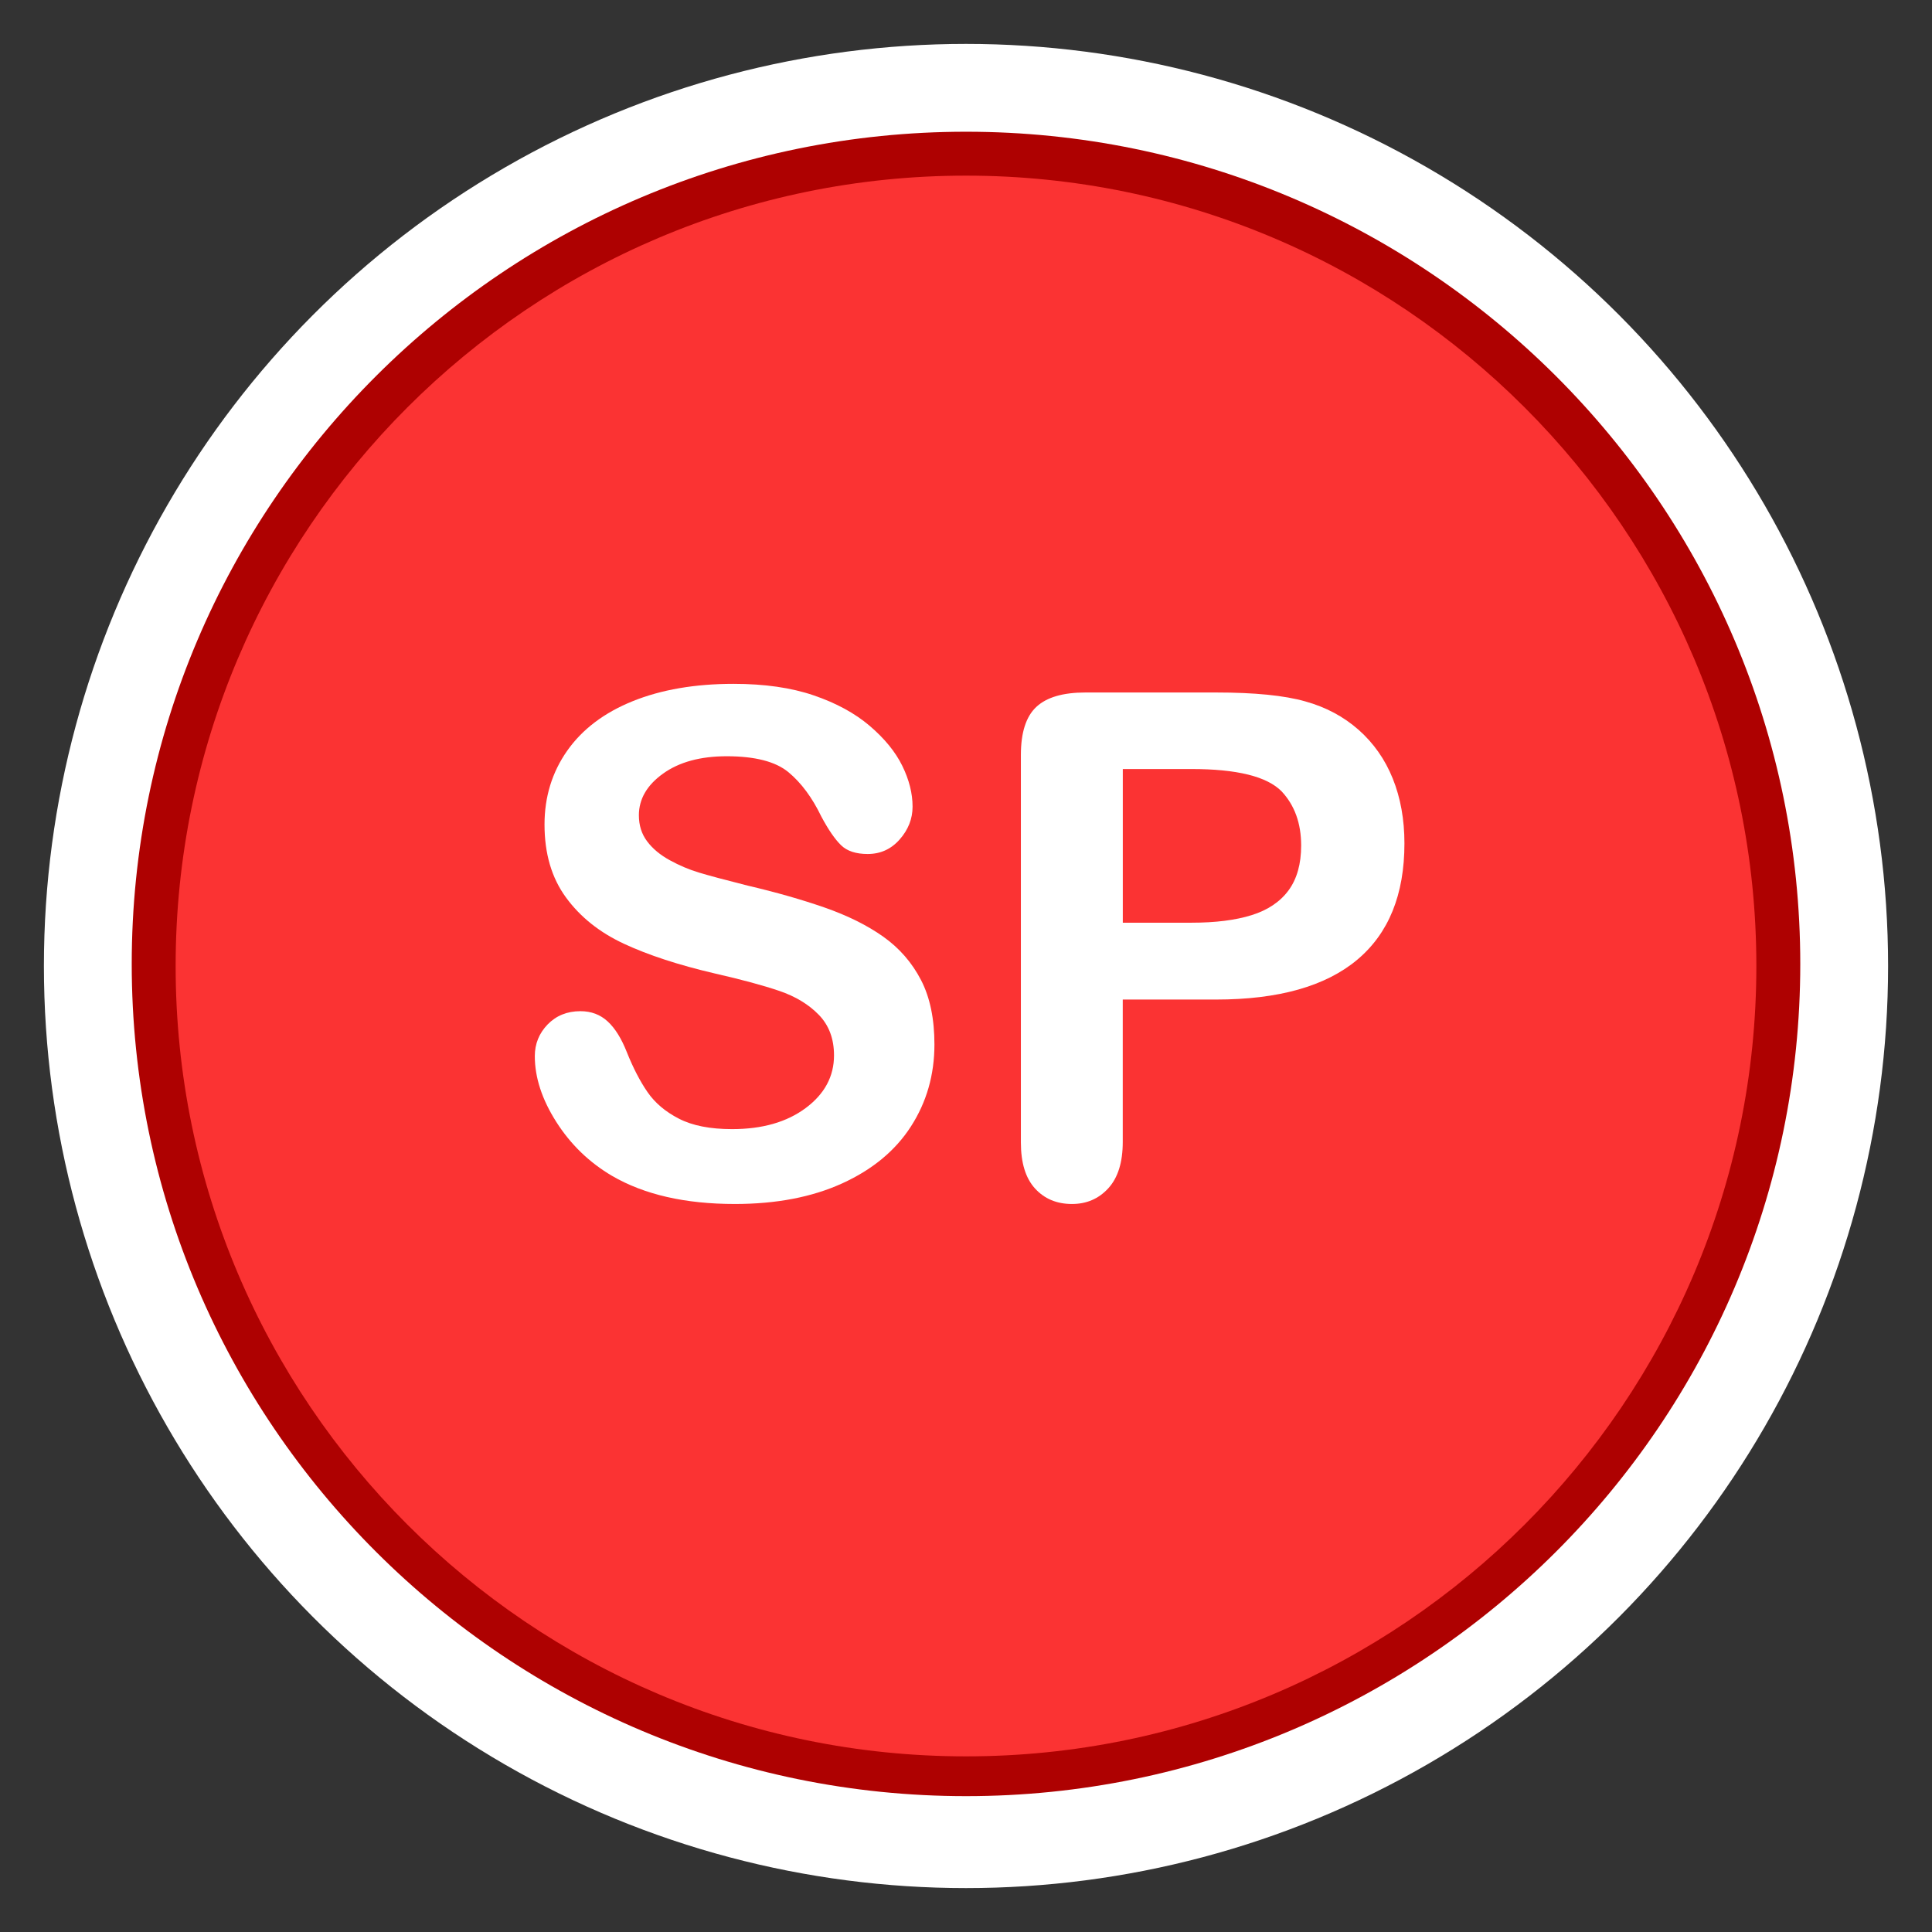 <?xml version="1.0" encoding="utf-8"?>
<!-- Generator: Adobe Illustrator 16.0.3, SVG Export Plug-In . SVG Version: 6.00 Build 0)  -->
<!DOCTYPE svg PUBLIC "-//W3C//DTD SVG 1.1//EN" "http://www.w3.org/Graphics/SVG/1.1/DTD/svg11.dtd">
<svg version="1.1" id="Slope_Protection_Violations"
	 xmlns="http://www.w3.org/2000/svg" xmlns:xlink="http://www.w3.org/1999/xlink" x="0px" y="0px" width="44px" height="44px"
	 viewBox="0 0 44 44" enable-background="new 0 0 44 44" xml:space="preserve">
<rect x="0" y="0" width="44" height="44" fill="#333333" stroke="none"/>
<circle fill="#FFFFFF" cx="22" cy="22" r="21"/>
<path fill="#AE0101" d="M22.001,40.906C11.523,40.906,3,32.403,3,21.953
	C3,11.502,11.523,3,22.001,3C32.476,3,41,11.502,41,21.953
	C41,32.403,32.476,40.906,22.001,40.906z"/>
<path fill="#FB3333" d="M22,40C12.075,40,4,31.926,4,22C4,12.075,12.075,4,22,4
	S40,12.075,40,22C40,31.926,31.926,40,22,40z"/>
<g>
	<path fill="#FFFFFF" d="M21.281,23.787c0,0.693-0.179,1.315-0.535,1.867
		c-0.356,0.553-0.879,0.984-1.566,1.297s-1.503,0.469-2.445,0.469
		c-1.13,0-2.062-0.213-2.797-0.641c-0.521-0.307-0.944-0.717-1.27-1.23
		c-0.326-0.513-0.488-1.012-0.488-1.496c0-0.281,0.098-0.521,0.293-0.723
		c0.195-0.2,0.444-0.301,0.746-0.301c0.245,0,0.452,0.078,0.621,0.234
		c0.169,0.156,0.313,0.389,0.434,0.695c0.146,0.365,0.304,0.67,0.473,0.914
		c0.169,0.245,0.407,0.447,0.715,0.605c0.308,0.159,0.711,0.238,1.211,0.238
		c0.688,0,1.246-0.16,1.676-0.48s0.645-0.72,0.645-1.199
		c0-0.38-0.116-0.688-0.348-0.926c-0.231-0.237-0.531-0.418-0.898-0.543
		s-0.858-0.258-1.473-0.398c-0.823-0.192-1.512-0.418-2.066-0.676
		s-0.995-0.609-1.32-1.055c-0.326-0.445-0.488-0.999-0.488-1.66
		c0-0.63,0.172-1.19,0.516-1.68c0.344-0.489,0.841-0.866,1.492-1.129
		c0.651-0.263,1.417-0.395,2.297-0.395c0.703,0,1.312,0.087,1.824,0.262
		c0.513,0.175,0.938,0.406,1.277,0.695s0.586,0.593,0.742,0.91
		c0.156,0.318,0.234,0.628,0.234,0.93c0,0.276-0.098,0.525-0.293,0.746
		c-0.195,0.222-0.438,0.332-0.73,0.332c-0.266,0-0.468-0.066-0.605-0.199
		s-0.288-0.35-0.449-0.652c-0.208-0.432-0.458-0.77-0.75-1.012
		s-0.761-0.363-1.406-0.363c-0.599,0-1.082,0.132-1.449,0.395
		c-0.367,0.263-0.551,0.58-0.551,0.949c0,0.229,0.062,0.427,0.188,0.594
		c0.125,0.167,0.297,0.31,0.516,0.43c0.219,0.12,0.44,0.214,0.664,0.281
		c0.224,0.068,0.594,0.167,1.109,0.297c0.646,0.151,1.23,0.318,1.754,0.5
		c0.523,0.183,0.969,0.404,1.336,0.664c0.367,0.261,0.653,0.59,0.859,0.988
		S21.281,23.209,21.281,23.787z"/>
	<path fill="#FFFFFF" d="M27.695,22.764h-2.125v3.242c0,0.464-0.109,0.815-0.328,1.055
		s-0.495,0.359-0.828,0.359c-0.349,0-0.63-0.119-0.844-0.355S23.25,26.48,23.25,26.021
		v-8.828c0-0.51,0.117-0.875,0.352-1.094s0.606-0.328,1.117-0.328h2.977
		c0.88,0,1.558,0.068,2.031,0.203c0.469,0.13,0.874,0.347,1.215,0.648
		c0.341,0.302,0.601,0.672,0.777,1.109s0.266,0.93,0.266,1.477
		c0,1.167-0.359,2.051-1.078,2.652S29.117,22.764,27.695,22.764z M27.133,17.514h-1.562
		v3.5h1.562c0.547,0,1.004-0.057,1.371-0.172c0.367-0.114,0.647-0.302,0.84-0.562
		c0.192-0.26,0.289-0.602,0.289-1.023c0-0.505-0.148-0.917-0.445-1.234
		C28.854,17.683,28.169,17.514,27.133,17.514z"/>
</g>
</svg>
